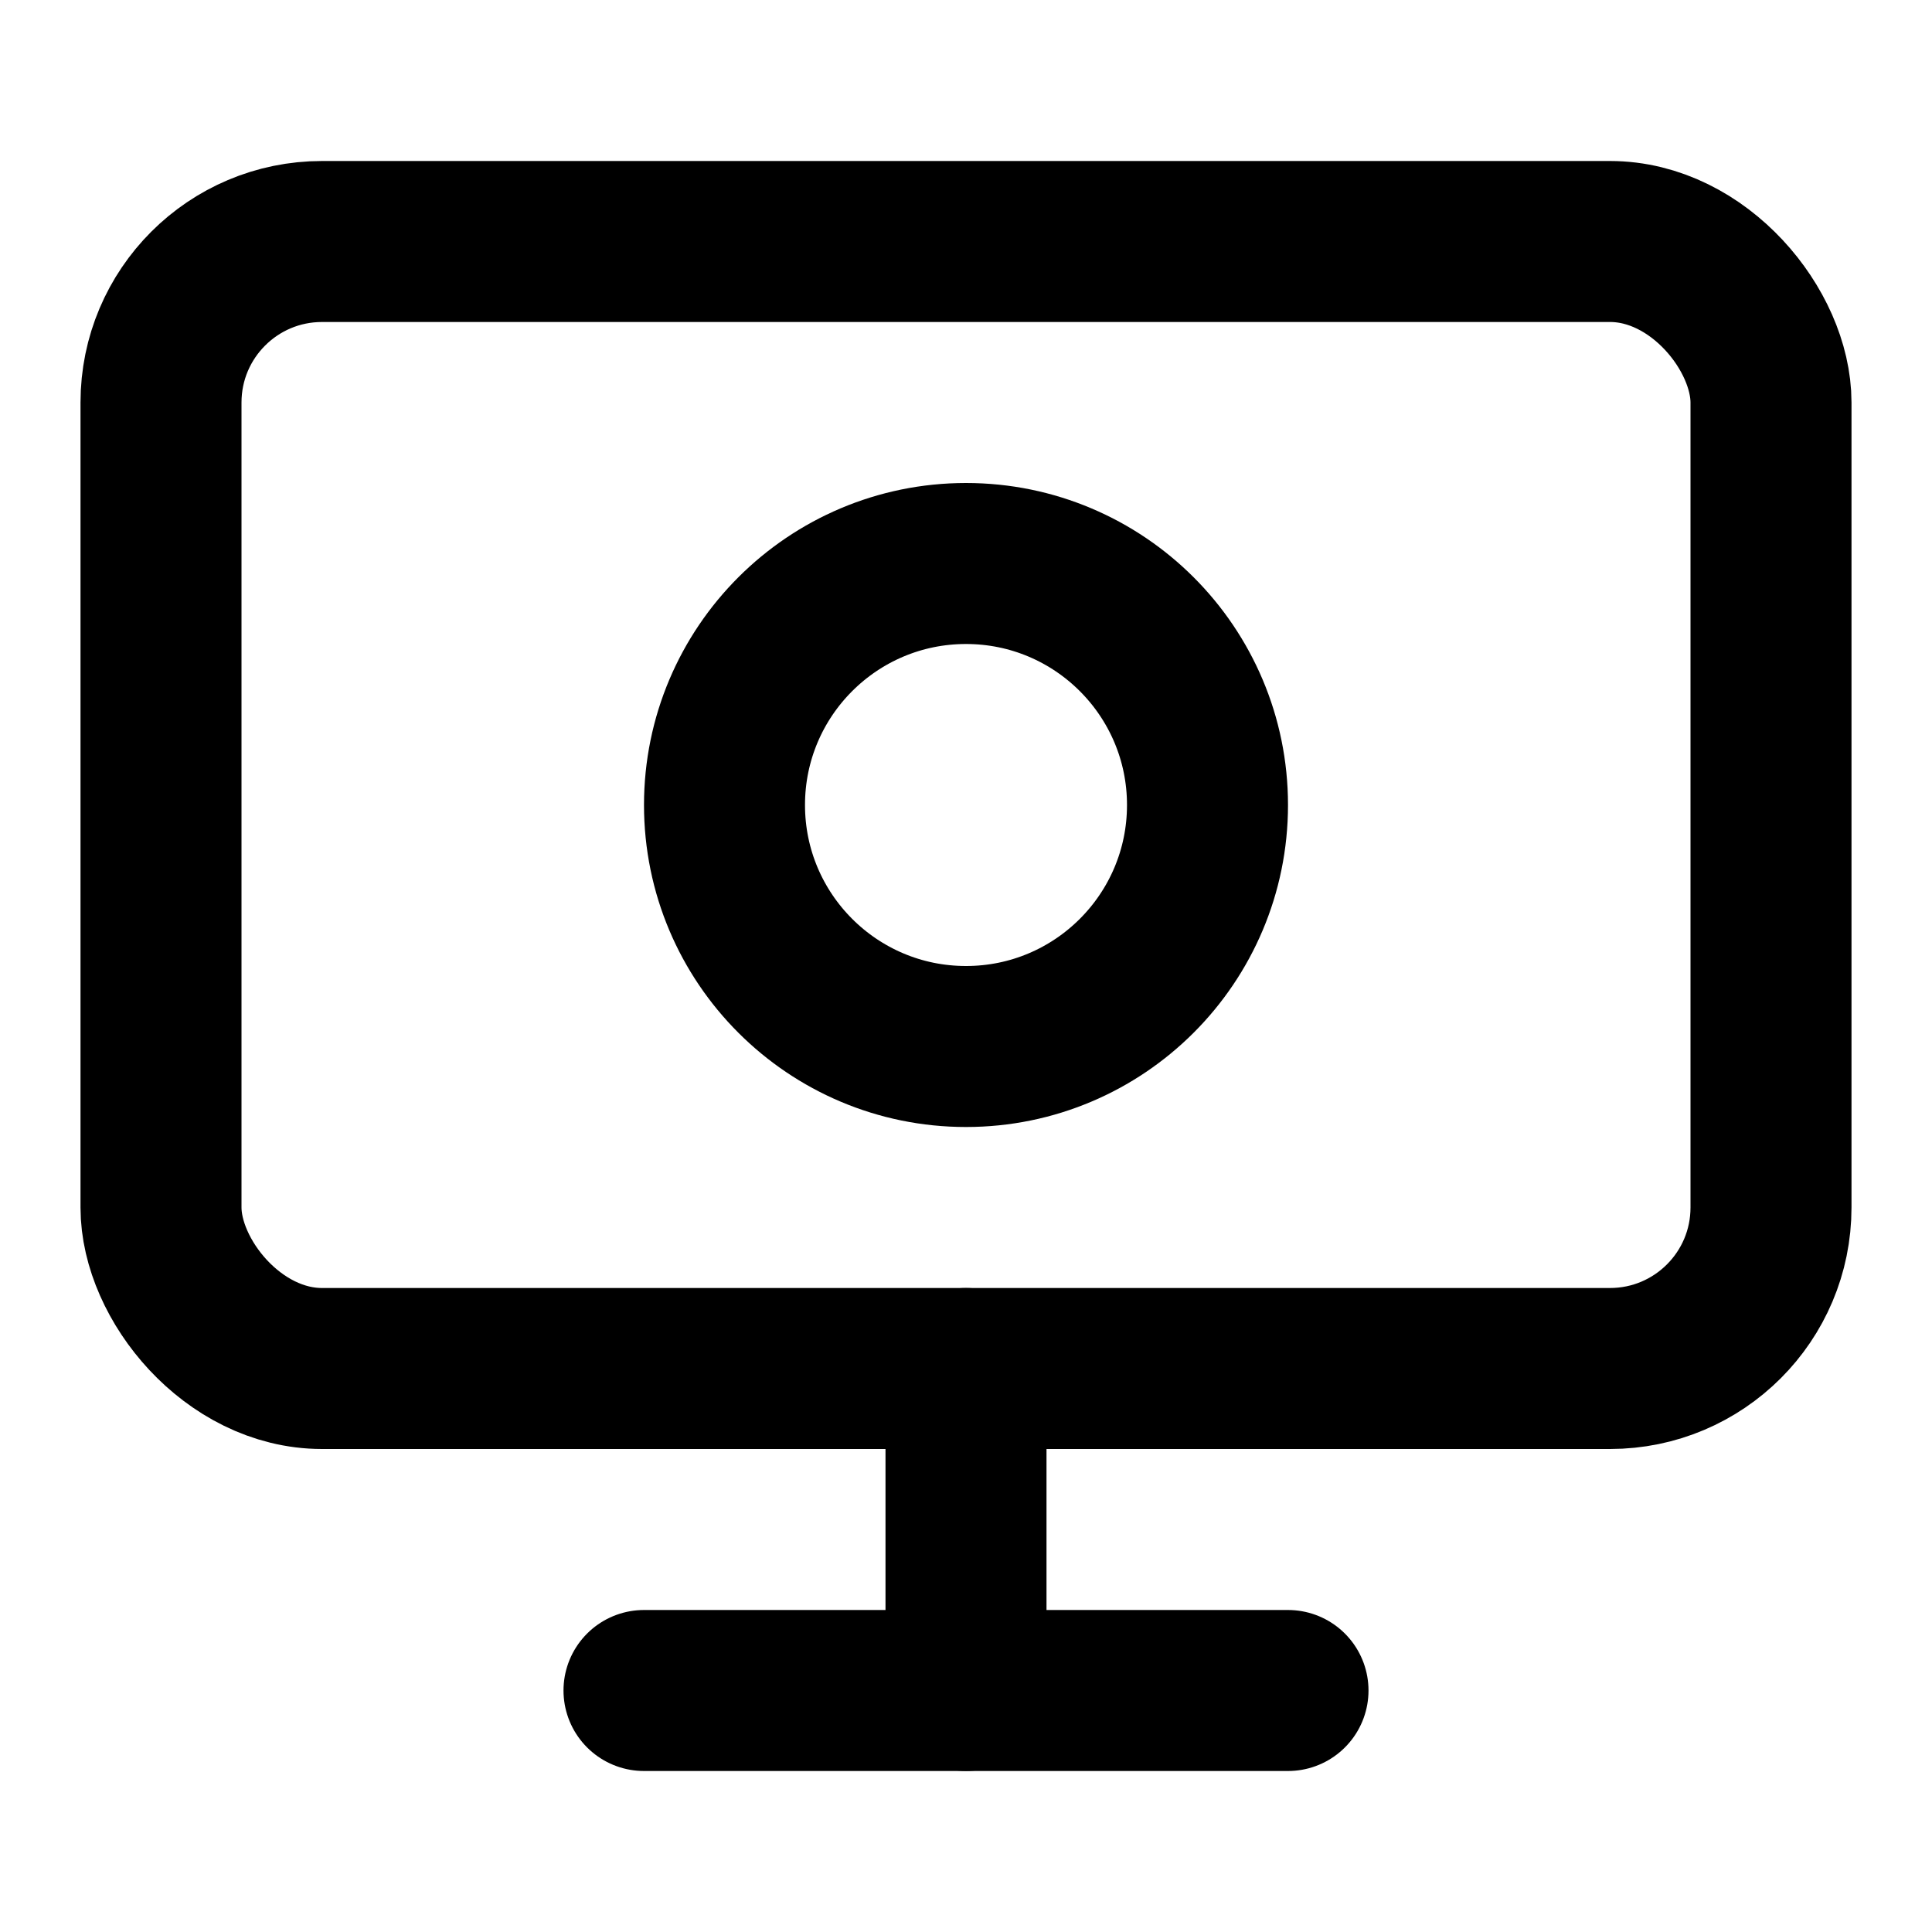 <svg width="24" height="24" viewBox="0 0 24 24" fill="none" xmlns="http://www.w3.org/2000/svg">
  <rect x="2" y="3" width="20" height="14" rx="2" ry="2" stroke="currentColor" stroke-width="2" stroke-linecap="round" stroke-linejoin="round"/>
  <line x1="8" y1="21" x2="16" y2="21" stroke="currentColor" stroke-width="2" stroke-linecap="round" stroke-linejoin="round"/>
  <line x1="12" y1="17" x2="12" y2="21" stroke="currentColor" stroke-width="2" stroke-linecap="round" stroke-linejoin="round"/>
  <circle cx="12" cy="10" r="3" stroke="currentColor" stroke-width="2" stroke-linecap="round" stroke-linejoin="round"/>
</svg>